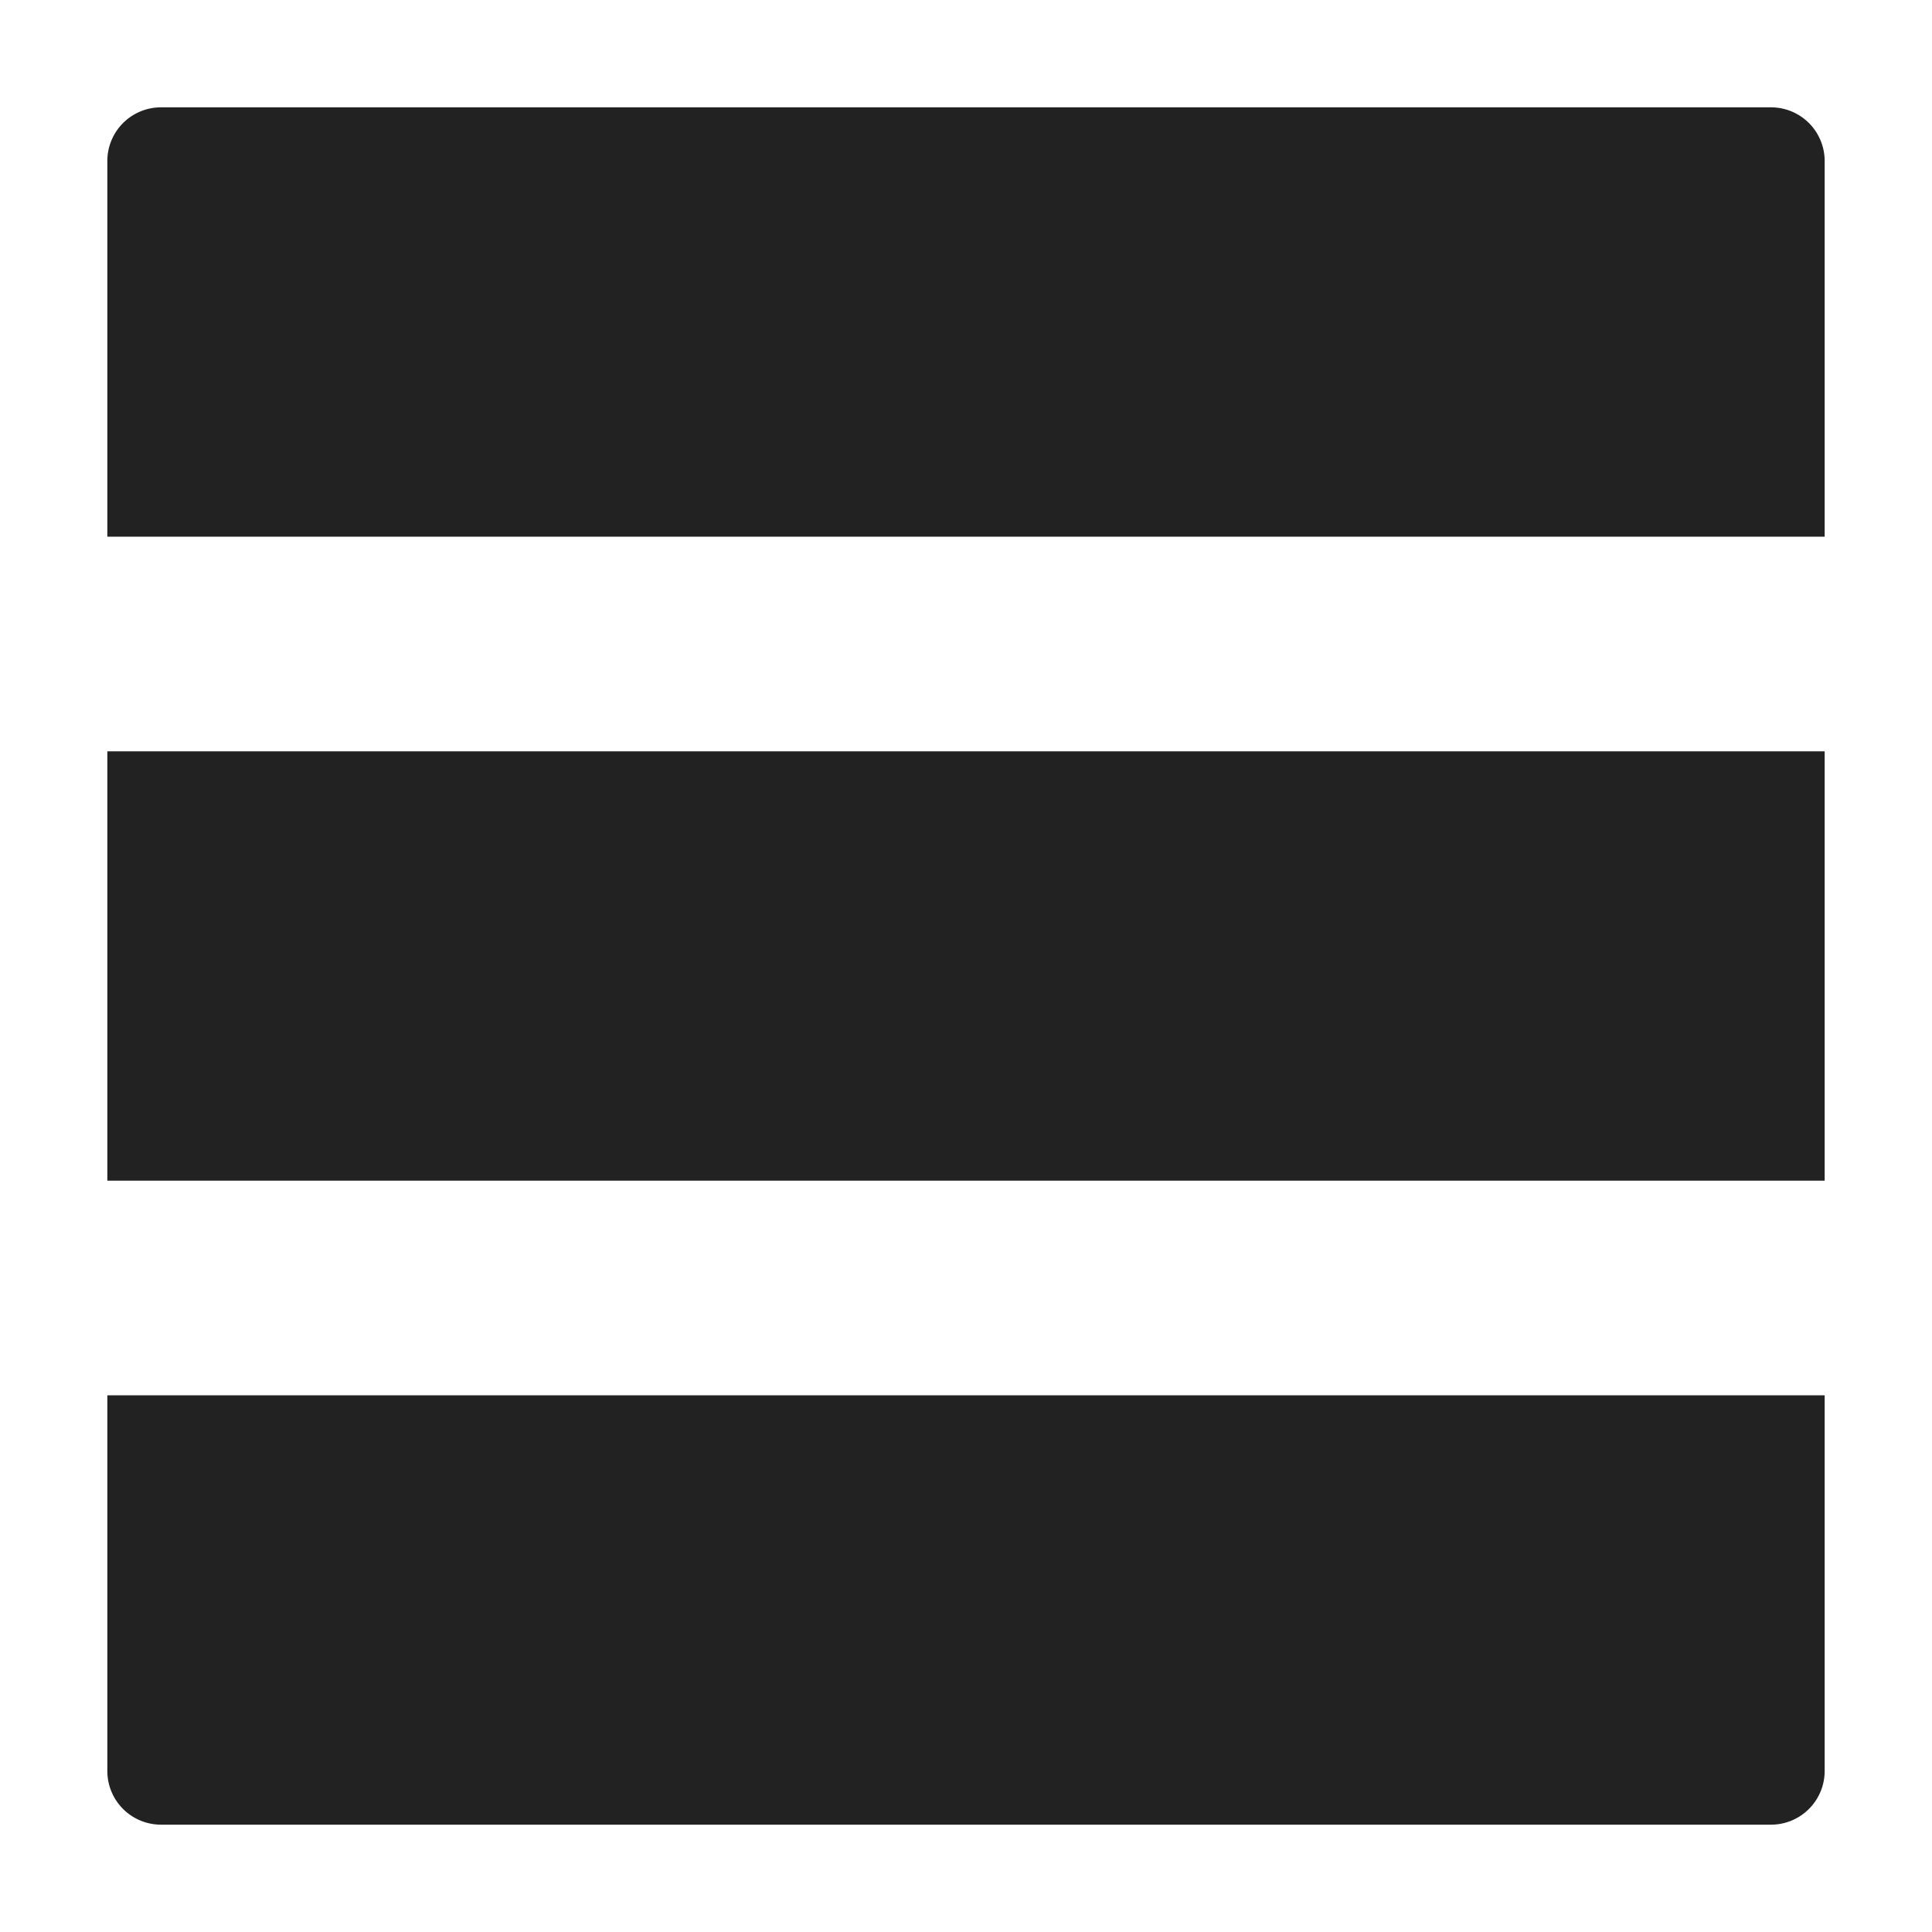 <svg xmlns="http://www.w3.org/2000/svg" height="18" viewBox="0 0 18 18" width="18">
  <defs>
    <style>
      .fill {
        fill: #222222;
      }
    </style>
  </defs>
  <title>S ViewRow 18 N</title>
  <rect id="Canvas" fill="#ff13dc" opacity="0" width="18" height="18" /><path class="fill" d="M17,5H1V1.5A.5.5,0,0,1,1.5,1h15a.5.5,0,0,1,.5.5Z" />
  <rect class="fill" height="4" width="16" x="1" y="7" />
  <path class="fill" d="M16.5,17H1.5a.5.5,0,0,1-.5-.5V13H17v3.5A.5.5,0,0,1,16.5,17Z" />
</svg>